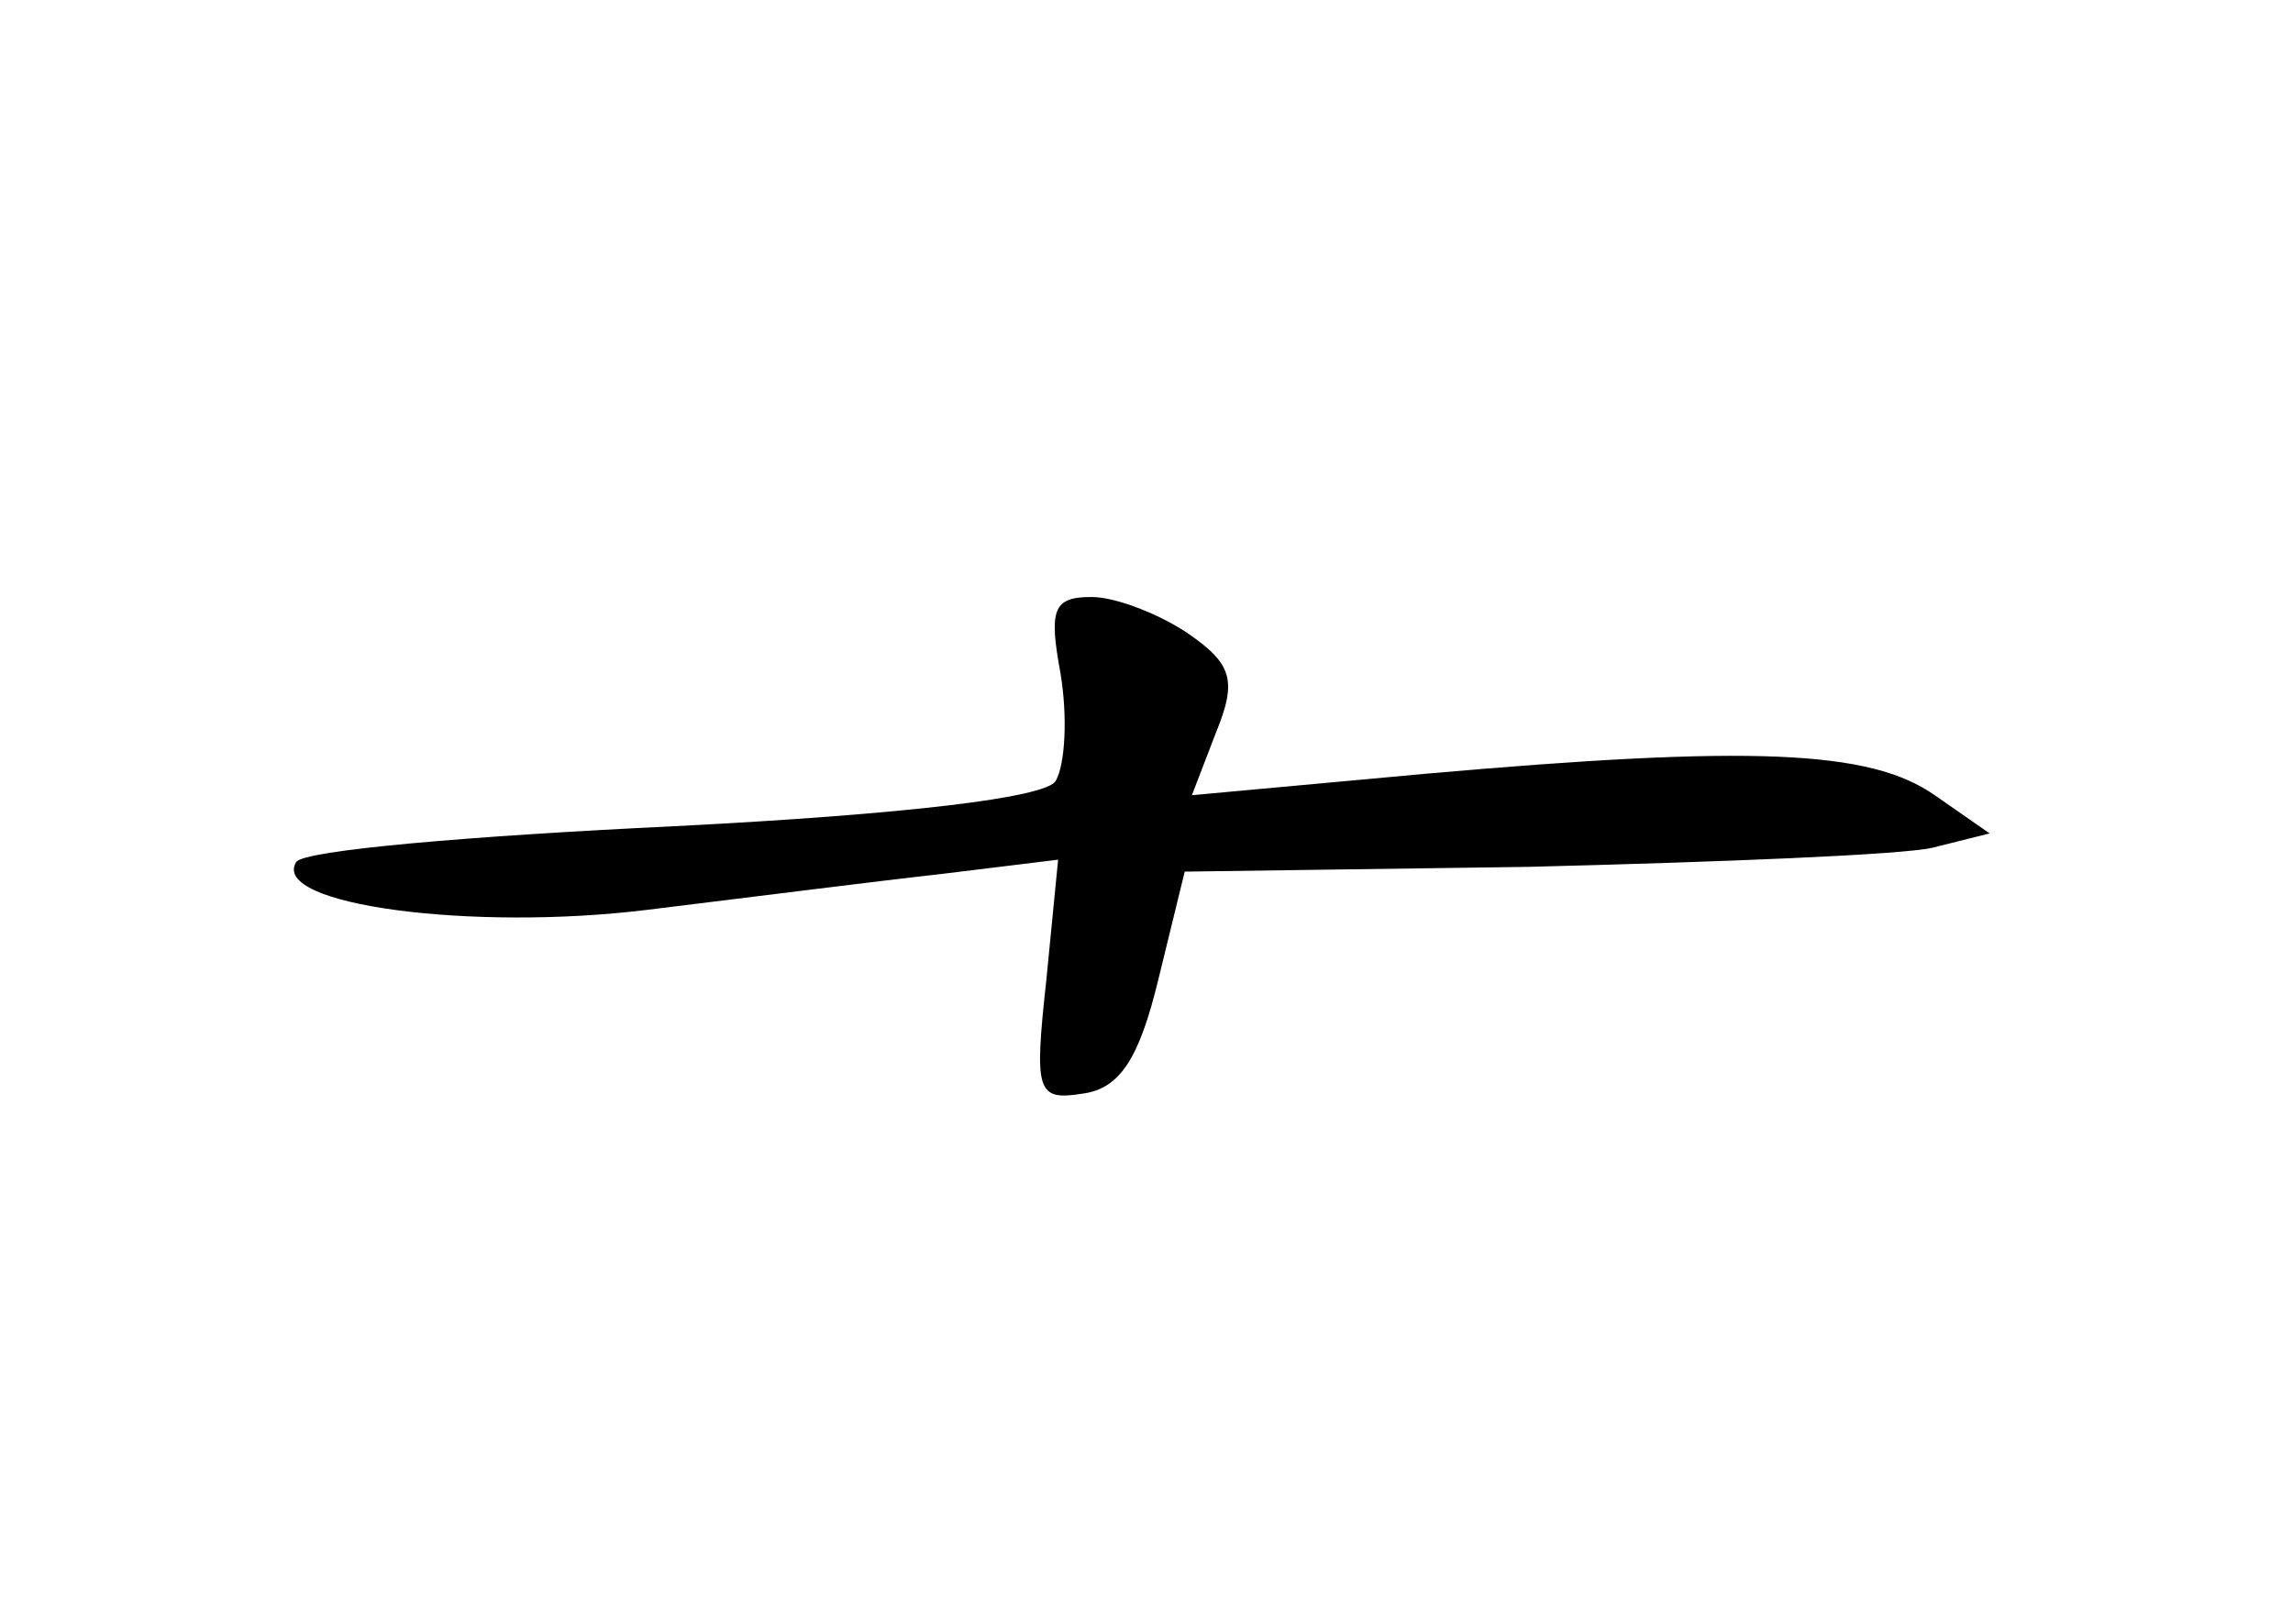 <?xml version="1.0" standalone="no"?>
<!DOCTYPE svg PUBLIC "-//W3C//DTD SVG 20010904//EN"
 "http://www.w3.org/TR/2001/REC-SVG-20010904/DTD/svg10.dtd">
<svg version="1.0" xmlns="http://www.w3.org/2000/svg"
 width="96pt" height="68pt" viewBox="0 0 96 68"
 preserveAspectRatio="xMidYMid meet">
<g transform="translate(0,68) scale(0.1,-0.1)"
fill="#000000" stroke="none">
<path d="M444 398 c3 -18 2 -38 -2 -45 -4 -7 -62 -14 -160 -19 -84 -4 -155
-10 -158 -15 -11 -18 74 -29 147 -20 41 5 96 12 123 15 l49 6 -5 -51 c-5 -46
-4 -50 15 -47 16 2 24 15 32 48 l11 45 144 2 c80 2 156 5 169 8 l24 6 -23 16
c-27 19 -77 21 -213 9 l-98 -9 10 26 c9 22 7 29 -12 42 -12 8 -30 15 -40 15
-16 0 -18 -5 -13 -32z"/>
</g>
</svg>
